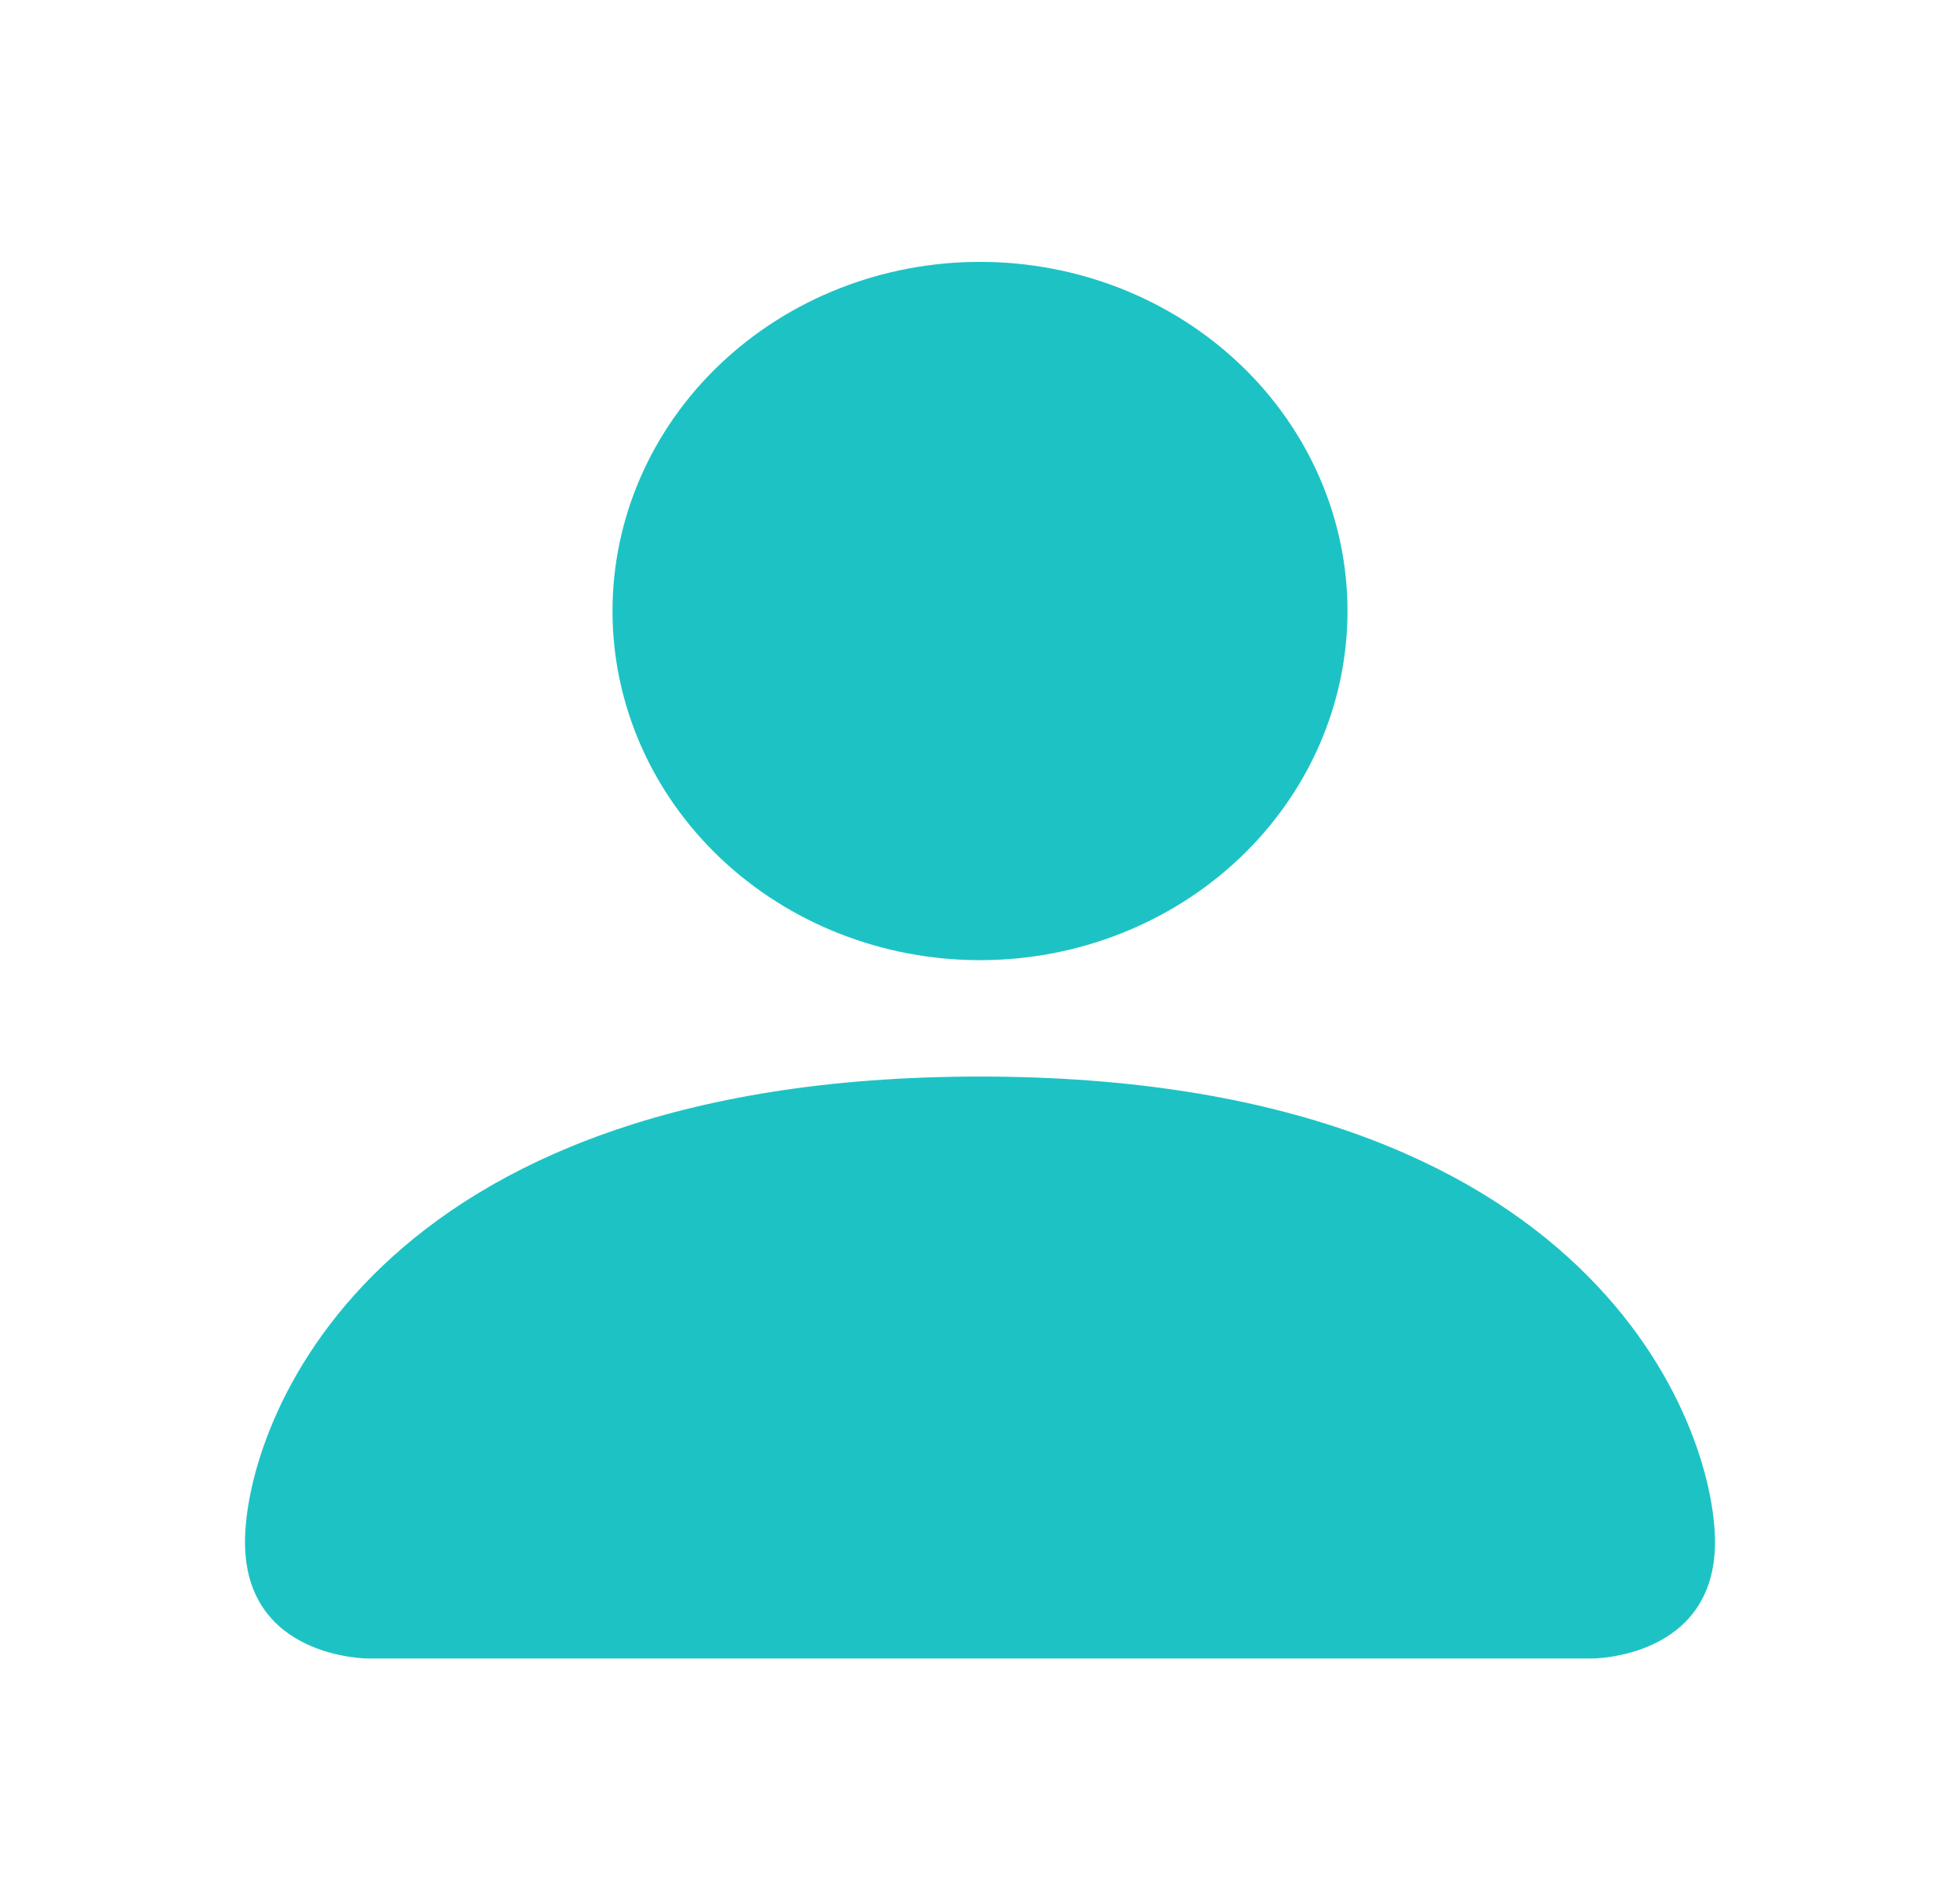 <svg width="64" height="62" viewBox="0 0 64 62" fill="none" xmlns="http://www.w3.org/2000/svg">
<path d="M12 54.15C12 54.15 8 54.15 8 50.35C8 46.55 12 35.15 32 35.15C52 35.15 56 46.55 56 50.35C56 54.15 52 54.15 52 54.15H12ZM32 31.35C35.183 31.35 38.235 30.149 40.485 28.011C42.736 25.873 44 22.974 44 19.95C44 16.927 42.736 14.027 40.485 11.889C38.235 9.751 35.183 8.55 32 8.55C28.817 8.55 25.765 9.751 23.515 11.889C21.264 14.027 20 16.927 20 19.95C20 22.974 21.264 25.873 23.515 28.011C25.765 30.149 28.817 31.35 32 31.35Z" fill="#1DC3C4"/>
</svg>
